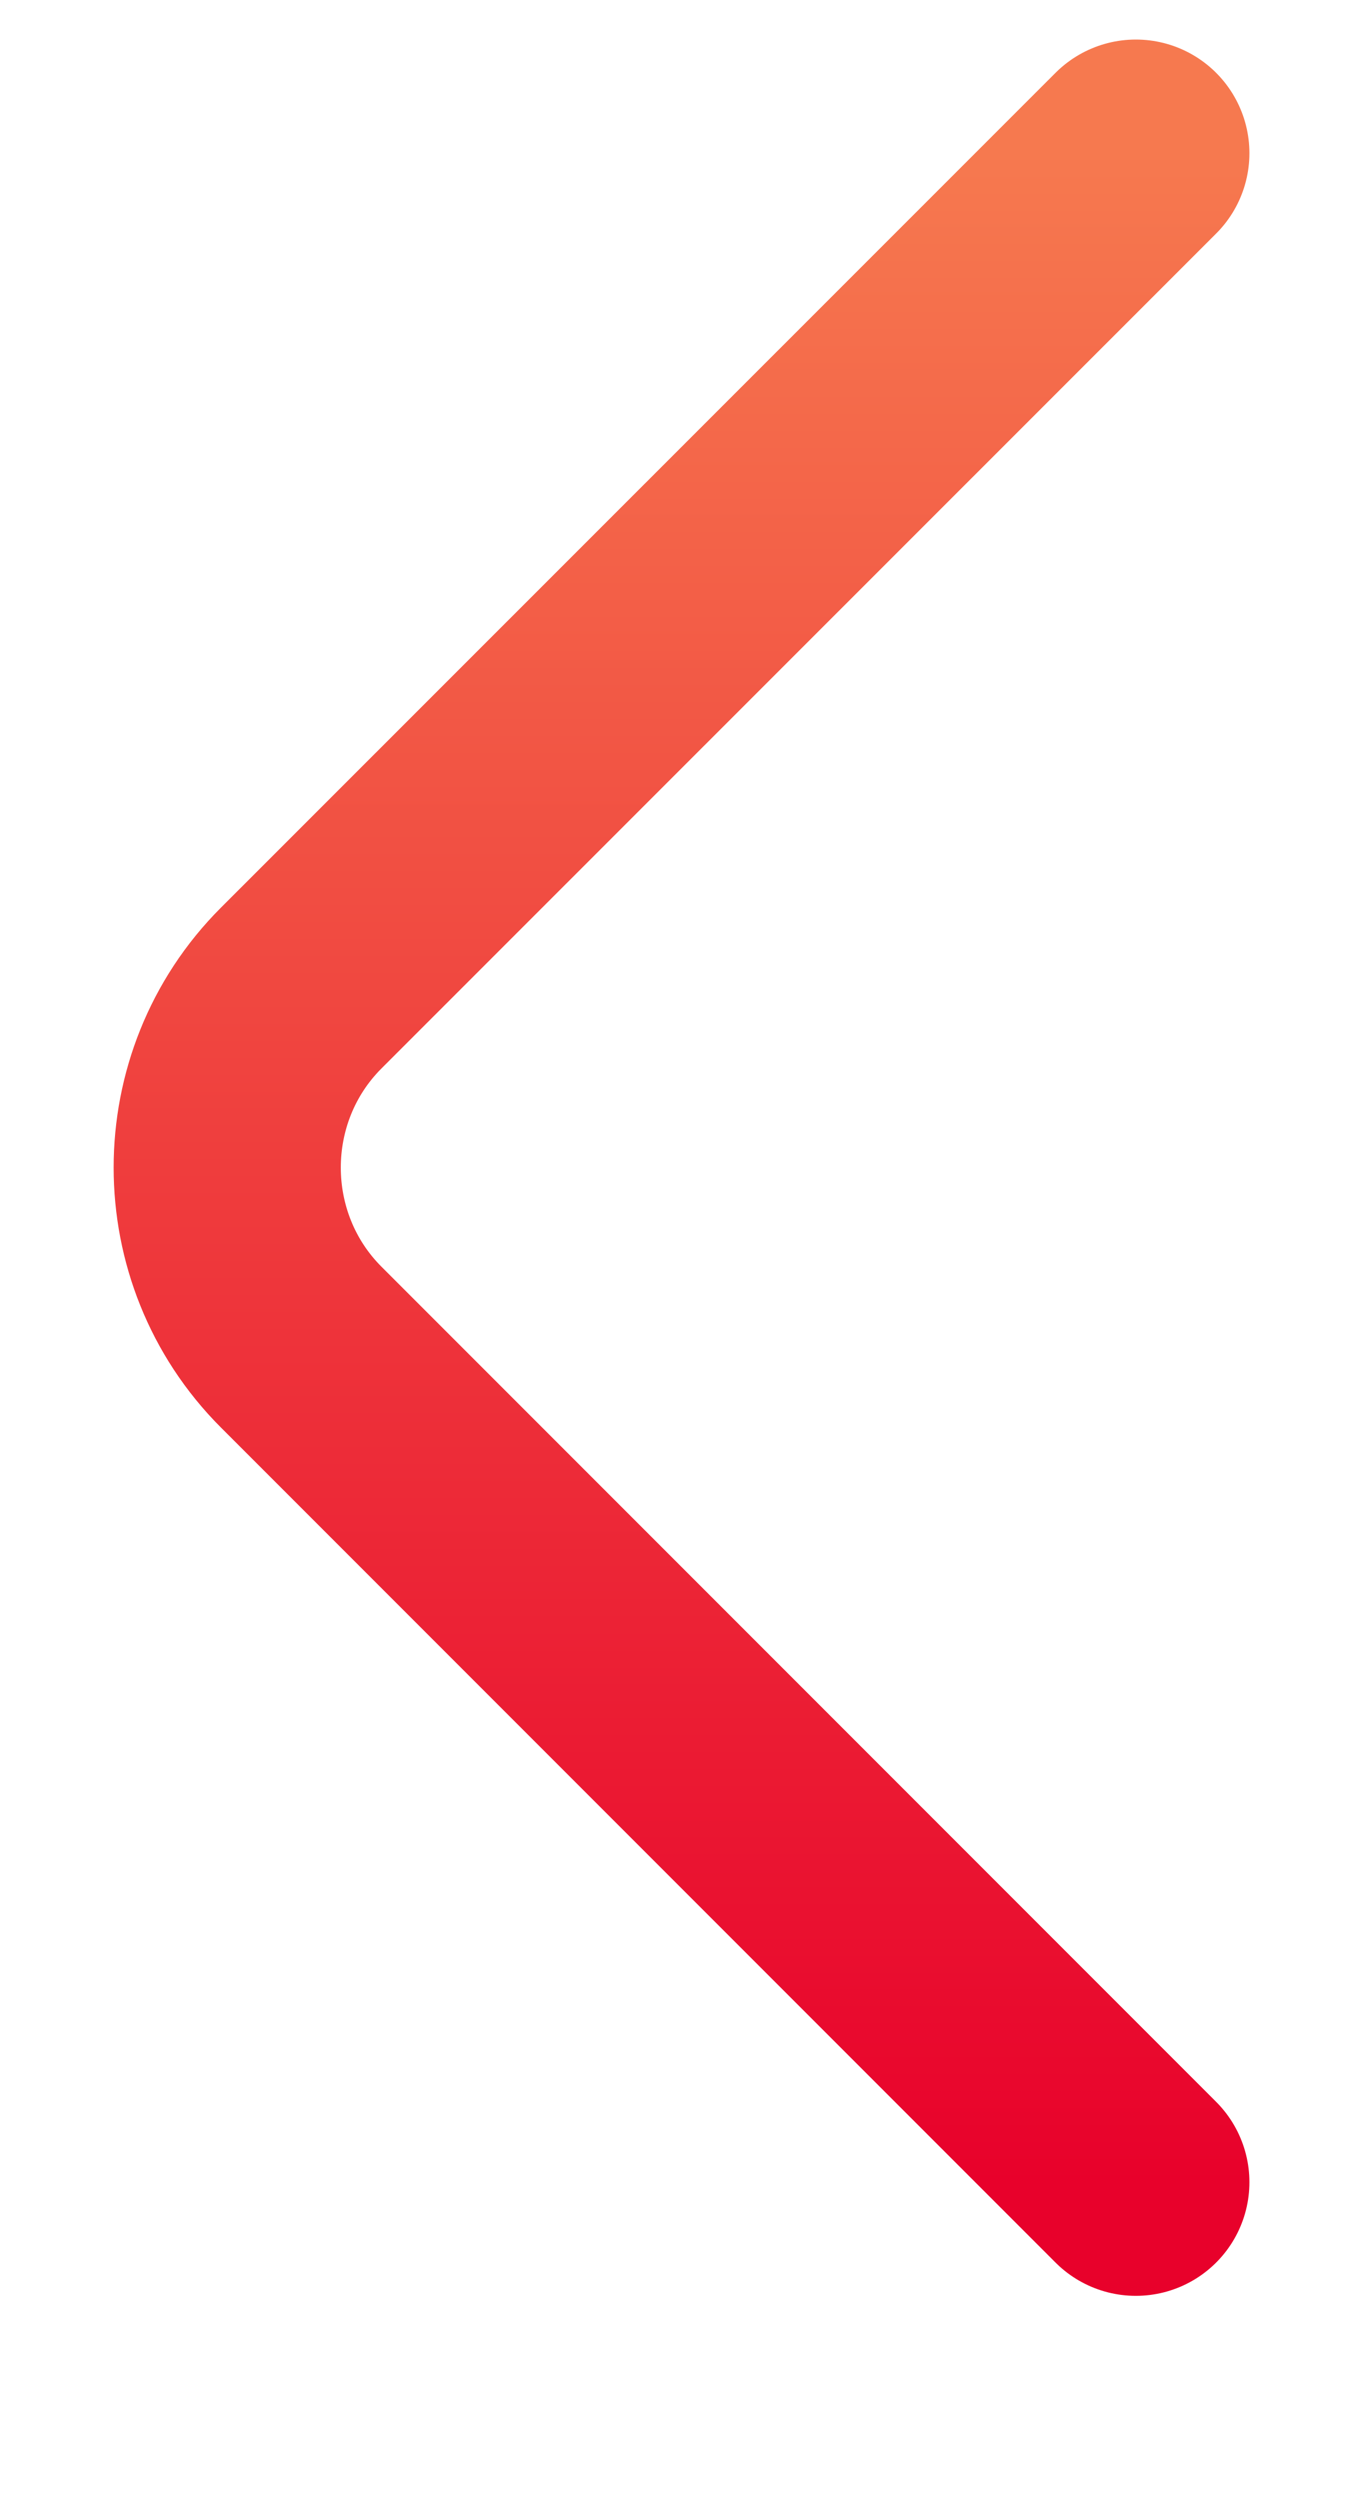 <svg width="6" height="11" viewBox="0 0 6 11" fill="none" xmlns="http://www.w3.org/2000/svg">
    <path d="M5 0.674L1.325 4.348C0.892 4.782 0.892 5.492 1.325 5.926L5 9.601"
        stroke="url(#paint0_linear_762_17732)" stroke-miterlimit="10" stroke-linecap="round"
        stroke-linejoin="round" />
    <linearGradient id="paint0_linear_762_17732" x1="5" y1="9.601" x2="5" y2="0.674"
        gradientUnits="userSpaceOnUse">
        <stop stop-color="#E8012B" />
        <stop offset="1" stop-color="#F6794F" />
    </linearGradient>
</svg>
    